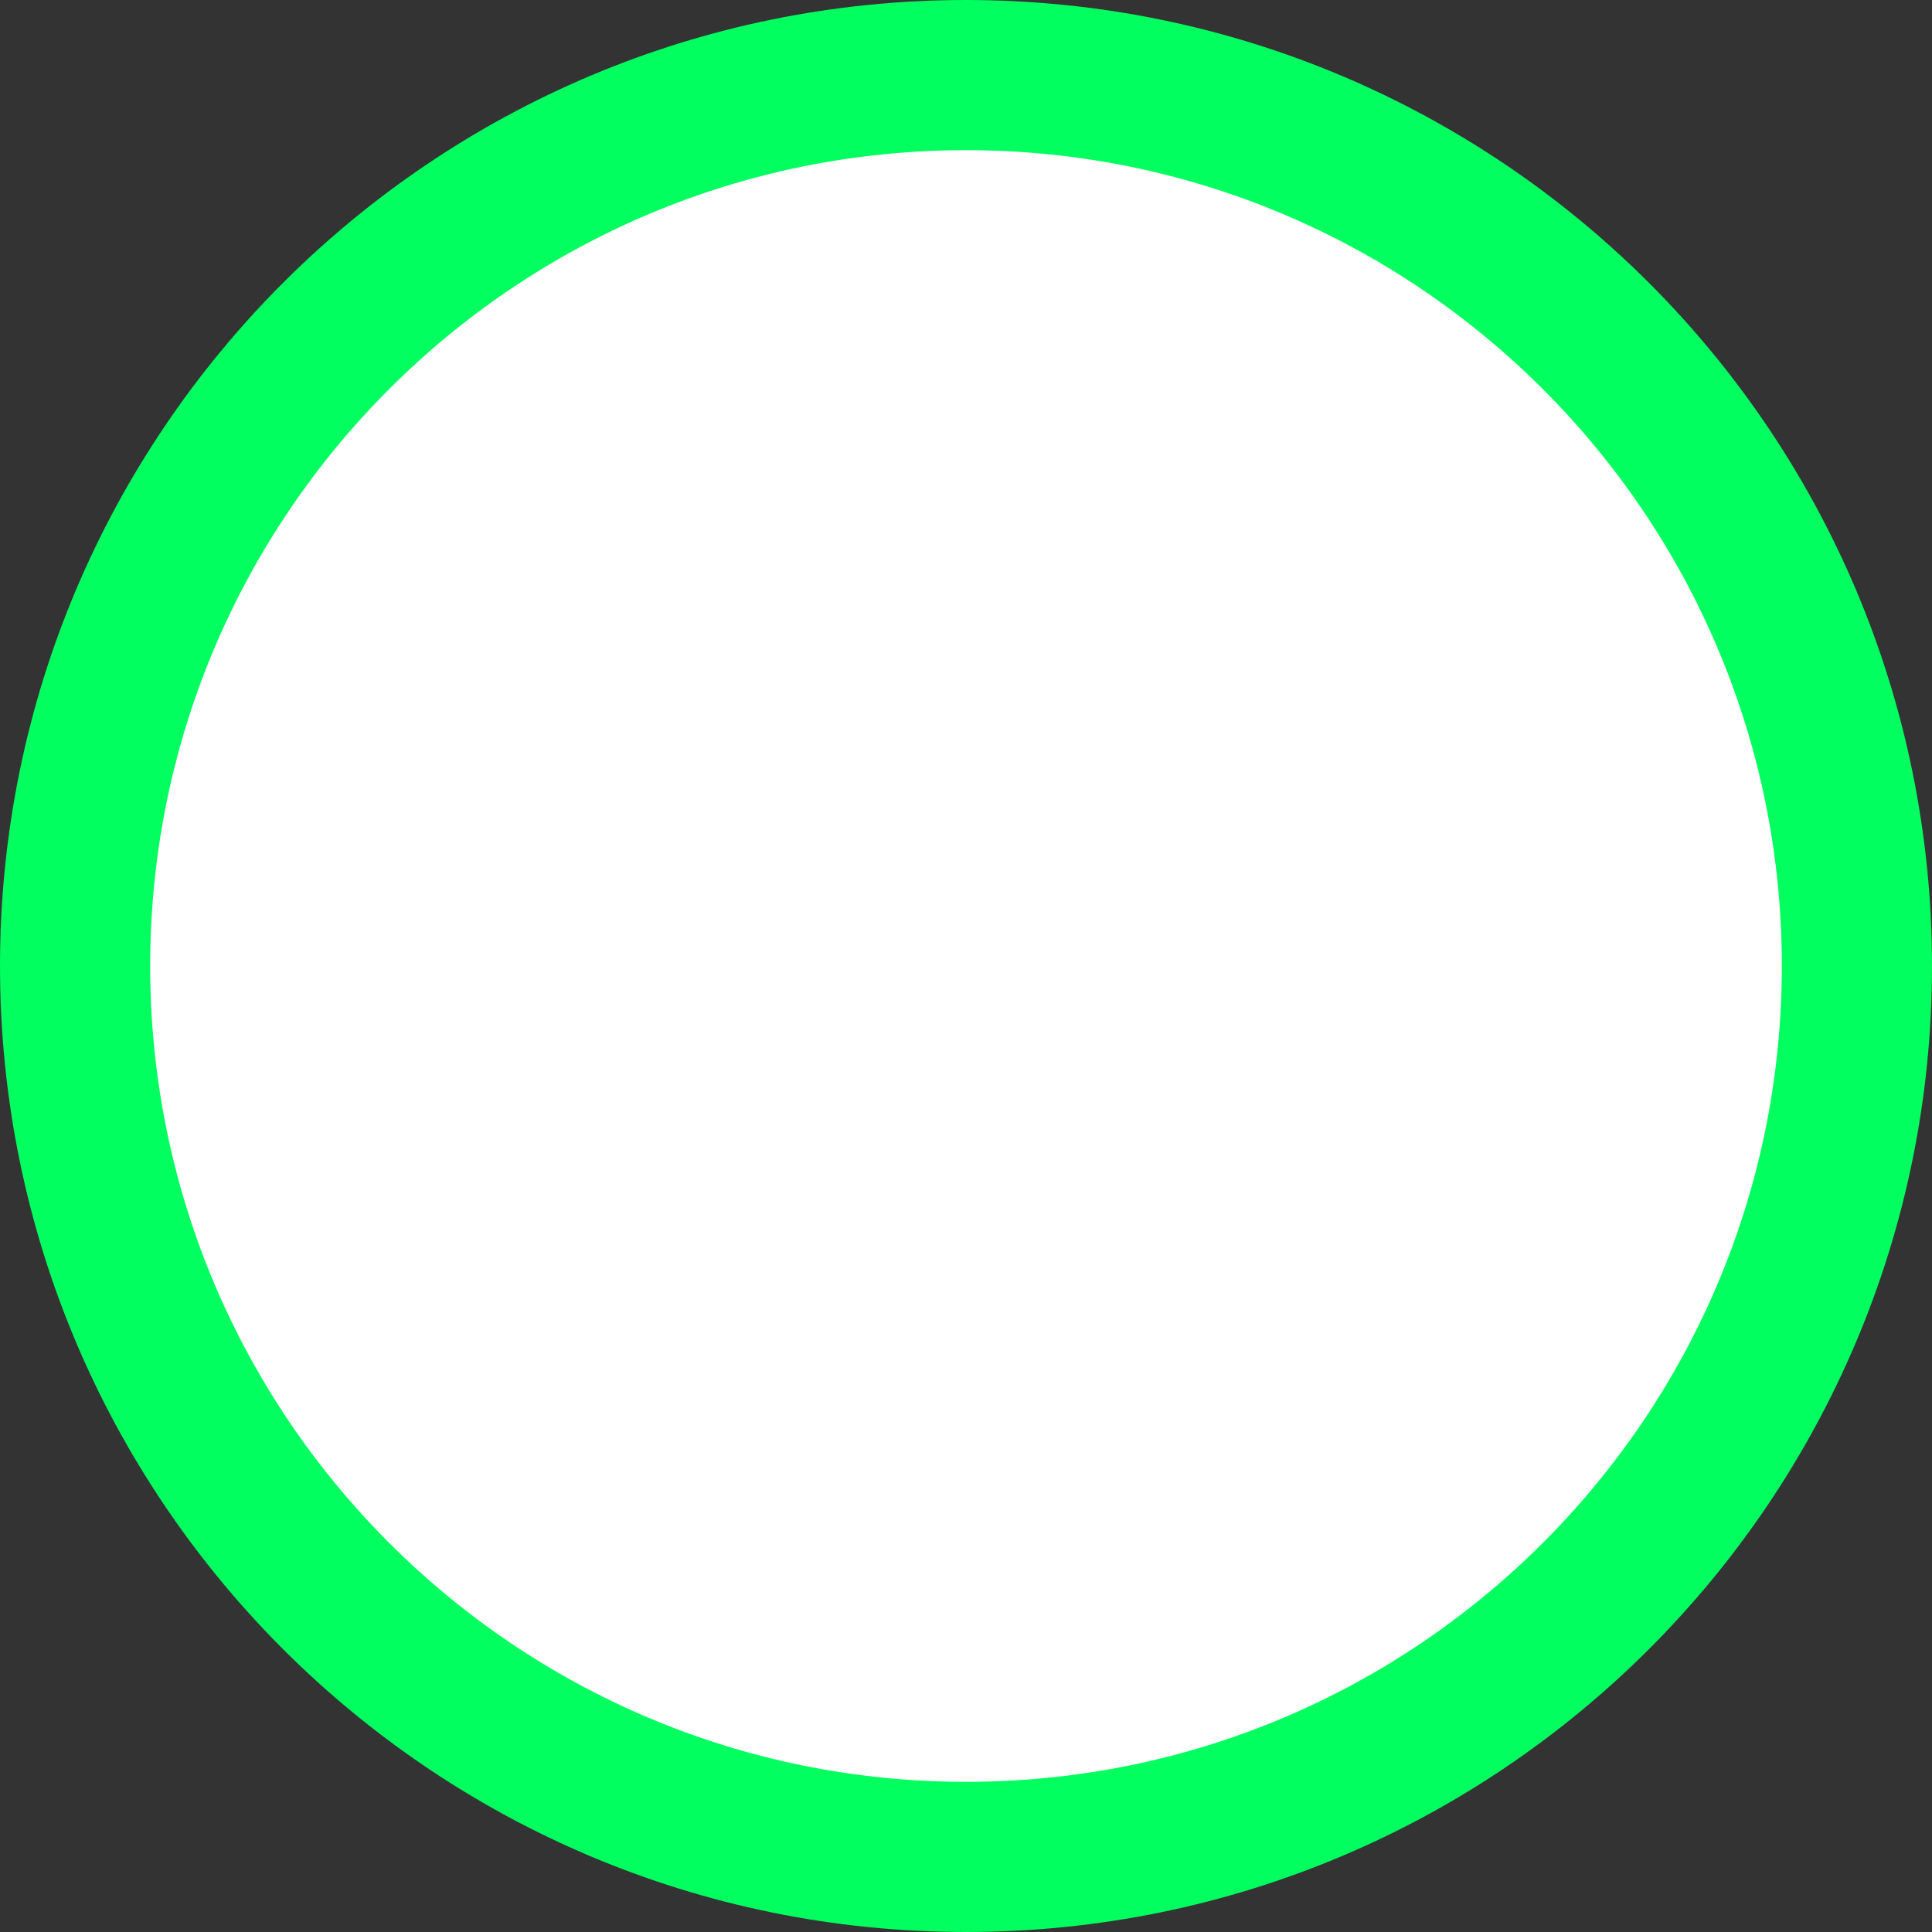 <svg version="1.1" xmlns="http://www.w3.org/2000/svg" xmlns:xlink="http://www.w3.org/1999/xlink" width="32.164" height="32.164" viewBox="0,0,32.164,32.164"><rect x="0" y="0" width="32.164" height="32.164" fill="#333333" stroke="none"/><g transform="translate(-223.918,-163.918)"><g fill="#ffffff" stroke="#00ff5f" stroke-width="2.5" stroke-miterlimit="10"><path d="M225.168,180c0,-8.191 6.64,-14.832 14.832,-14.832c8.191,0 14.832,6.64 14.832,14.832c0,8.191 -6.64,14.832 -14.832,14.832c-8.191,0 -14.832,-6.64 -14.832,-14.832z"/></g></g></svg>